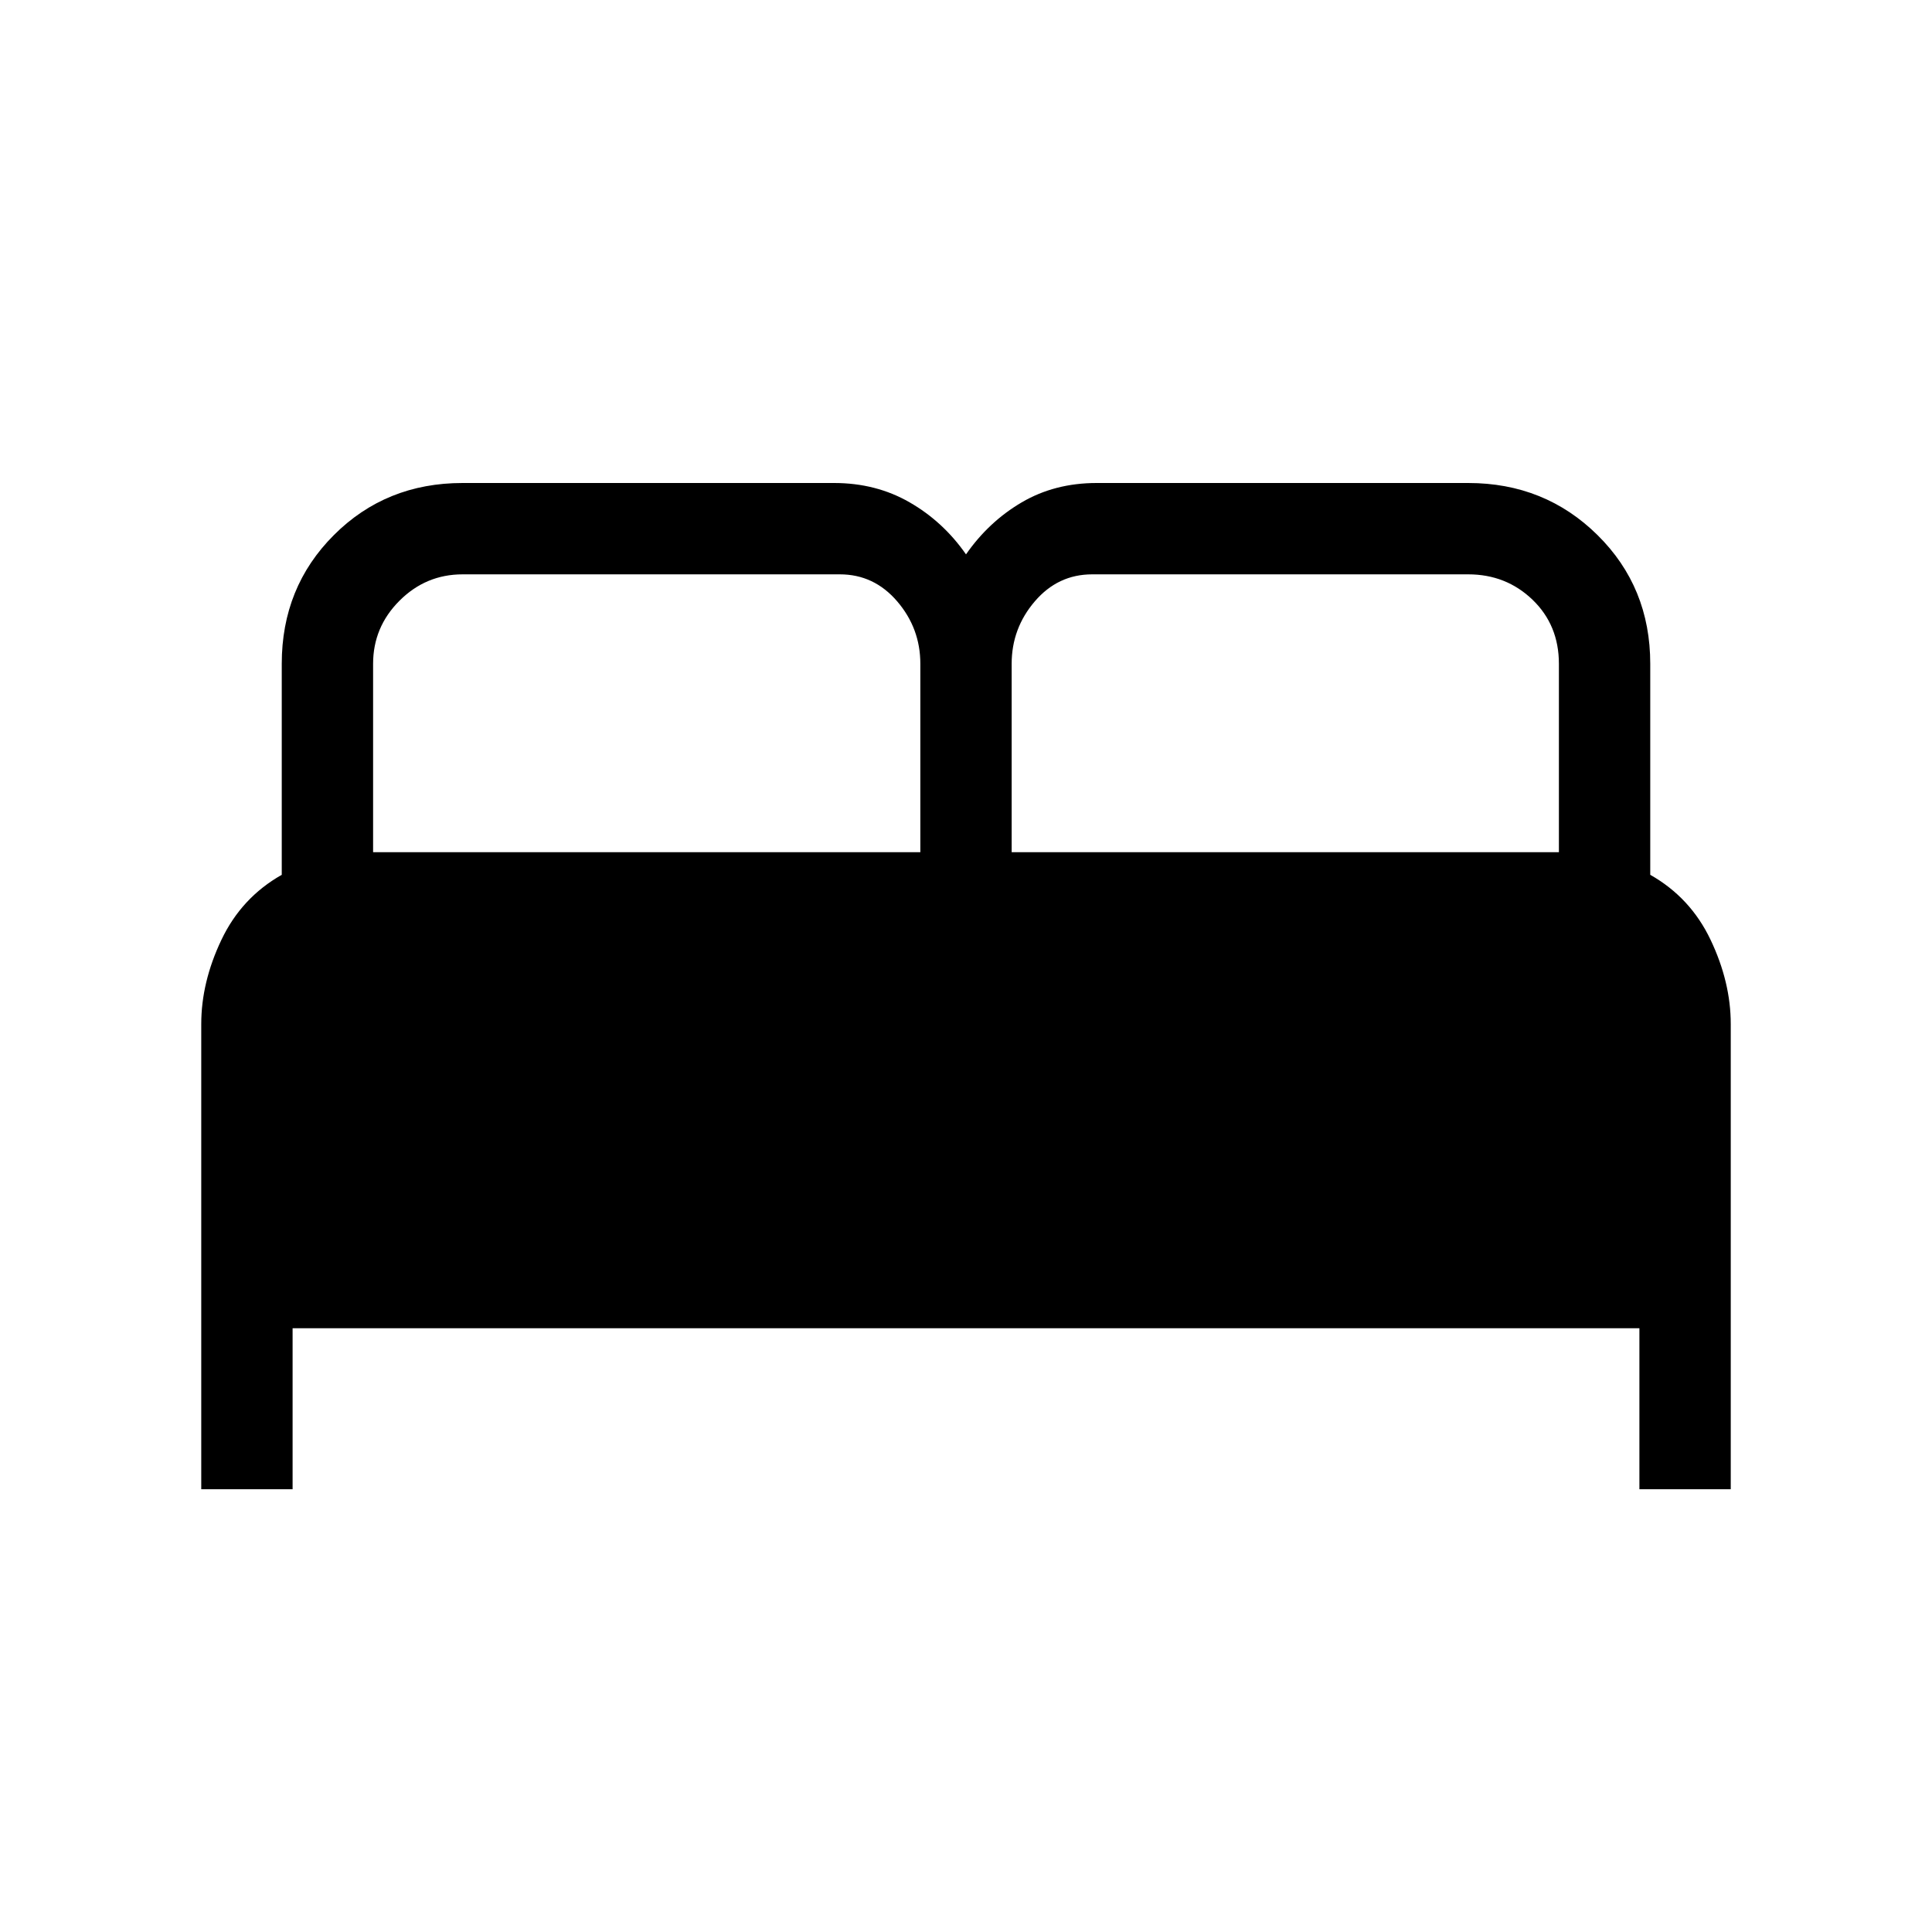 <svg xmlns="http://www.w3.org/2000/svg" width="48" height="48" viewBox="0 -960 960 960"><path d="M100-220v-231.15q0-20.77 10-41.81 10-21.04 30-32.35v-104.84q0-38.08 25.89-63.96Q191.77-720 229.85-720h184.61q20.85 0 37.54 9.62 16.69 9.61 28 25.84 11.31-16.23 27.69-25.84 16.39-9.62 37.23-9.62h184.62q38.07 0 64.27 25.89Q820-668.23 820-630.15v104.84q20 11.31 30 32.35t10 41.81V-220h-45.39v-80H145.39v80H100Zm402.69-316.54h271.92v-93.61q0-19.23-13.11-31.85-13.12-12.61-31.96-12.61H542.69q-17 0-28.5 13.42t-11.5 31.04v93.61Zm-317.3 0h271.92v-93.61q0-17.62-11.5-31.04-11.5-13.42-28.5-13.42H229.85q-18.23 0-31.35 13.11-13.11 13.12-13.11 31.35v93.61Z"/></svg>